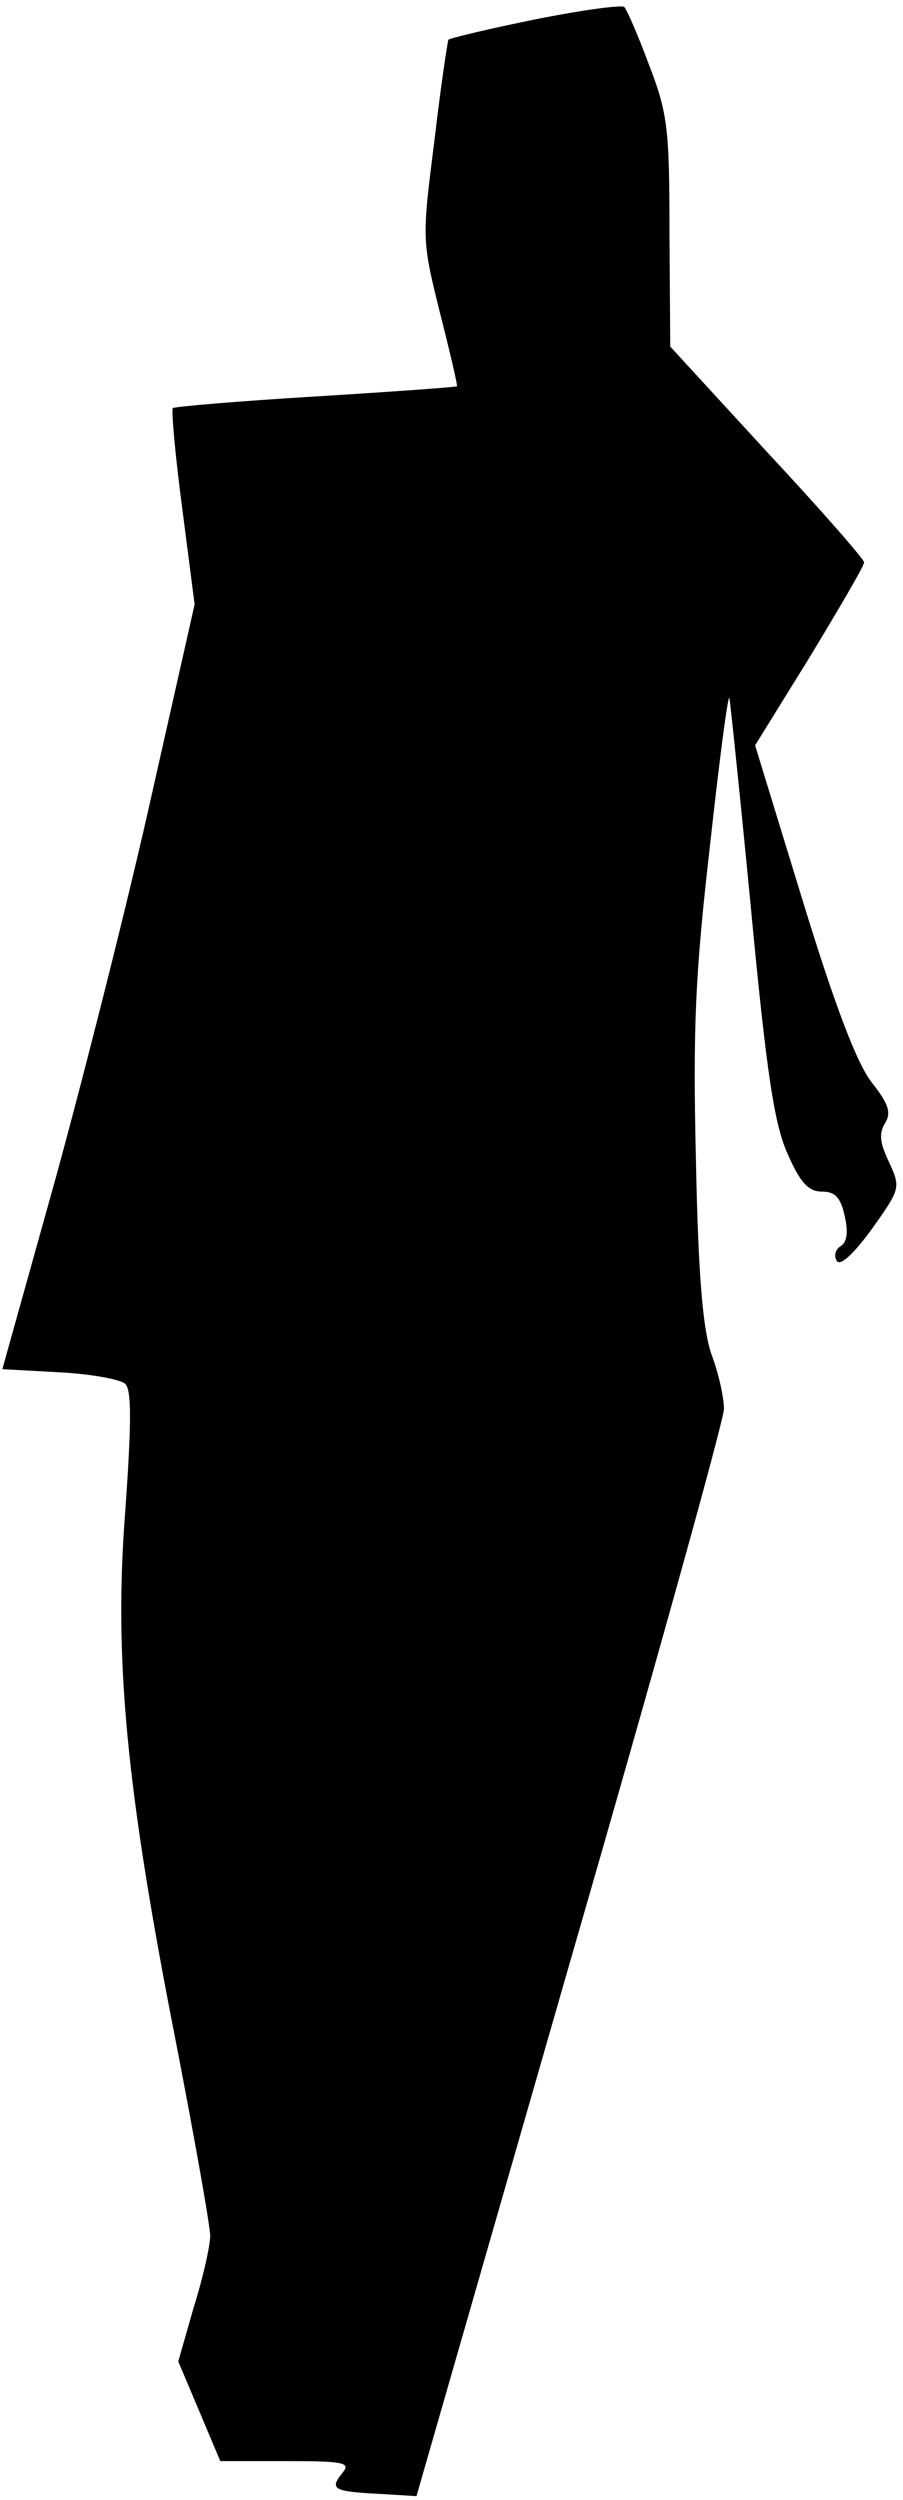<?xml version="1.0" standalone="no"?>
<!DOCTYPE svg PUBLIC "-//W3C//DTD SVG 20010904//EN"
 "http://www.w3.org/TR/2001/REC-SVG-20010904/DTD/svg10.dtd">
<svg version="1.0" xmlns="http://www.w3.org/2000/svg"
 width="116pt" height="321pt" viewBox="0 0 116 321"
 preserveAspectRatio="xMidYMid meet">
<g transform="translate(0,321) scale(0.1,-0.1)"
fill="#000000" stroke="none">
<path fill="#000000" stroke="none" d="M687 3185 c-59 -12 -109 -24 -111 -26
-1 -2 -10 -61 -18 -130 -16 -126 -16 -127 7 -220 13 -51 23 -94 22 -95 -1 -1
-83 -7 -181 -13 -99 -6 -181 -13 -184 -15 -2 -3 3 -60 12 -128 l16 -124 -55
-244 c-30 -135 -86 -356 -123 -491 l-69 -247 73 -4 c40 -2 79 -9 85 -15 8 -8
8 -49 0 -162 -15 -190 1 -358 65 -683 24 -124 44 -236 44 -249 0 -12 -9 -53
-21 -91 l-20 -70 27 -64 27 -64 85 0 c74 0 83 -2 72 -15 -17 -21 -12 -24 46
-27 l49 -3 197 685 c109 377 198 697 198 711 0 15 -7 46 -16 70 -11 32 -17 99
-20 249 -4 171 -1 238 18 404 12 109 23 194 25 190 1 -5 14 -128 28 -274 20
-211 30 -275 47 -312 16 -37 27 -48 44 -48 17 0 24 -8 29 -31 5 -21 3 -34 -5
-39 -7 -4 -9 -13 -5 -19 4 -7 21 8 45 41 37 52 37 53 22 86 -12 25 -13 37 -5
50 8 13 5 24 -17 52 -19 24 -47 97 -89 234 l-61 199 70 113 c38 63 70 117 70
122 0 4 -56 68 -125 142 l-124 135 -1 146 c0 132 -2 153 -26 215 -14 38 -29
72 -32 75 -4 3 -55 -4 -115 -16z"/>
</g>
</svg>
